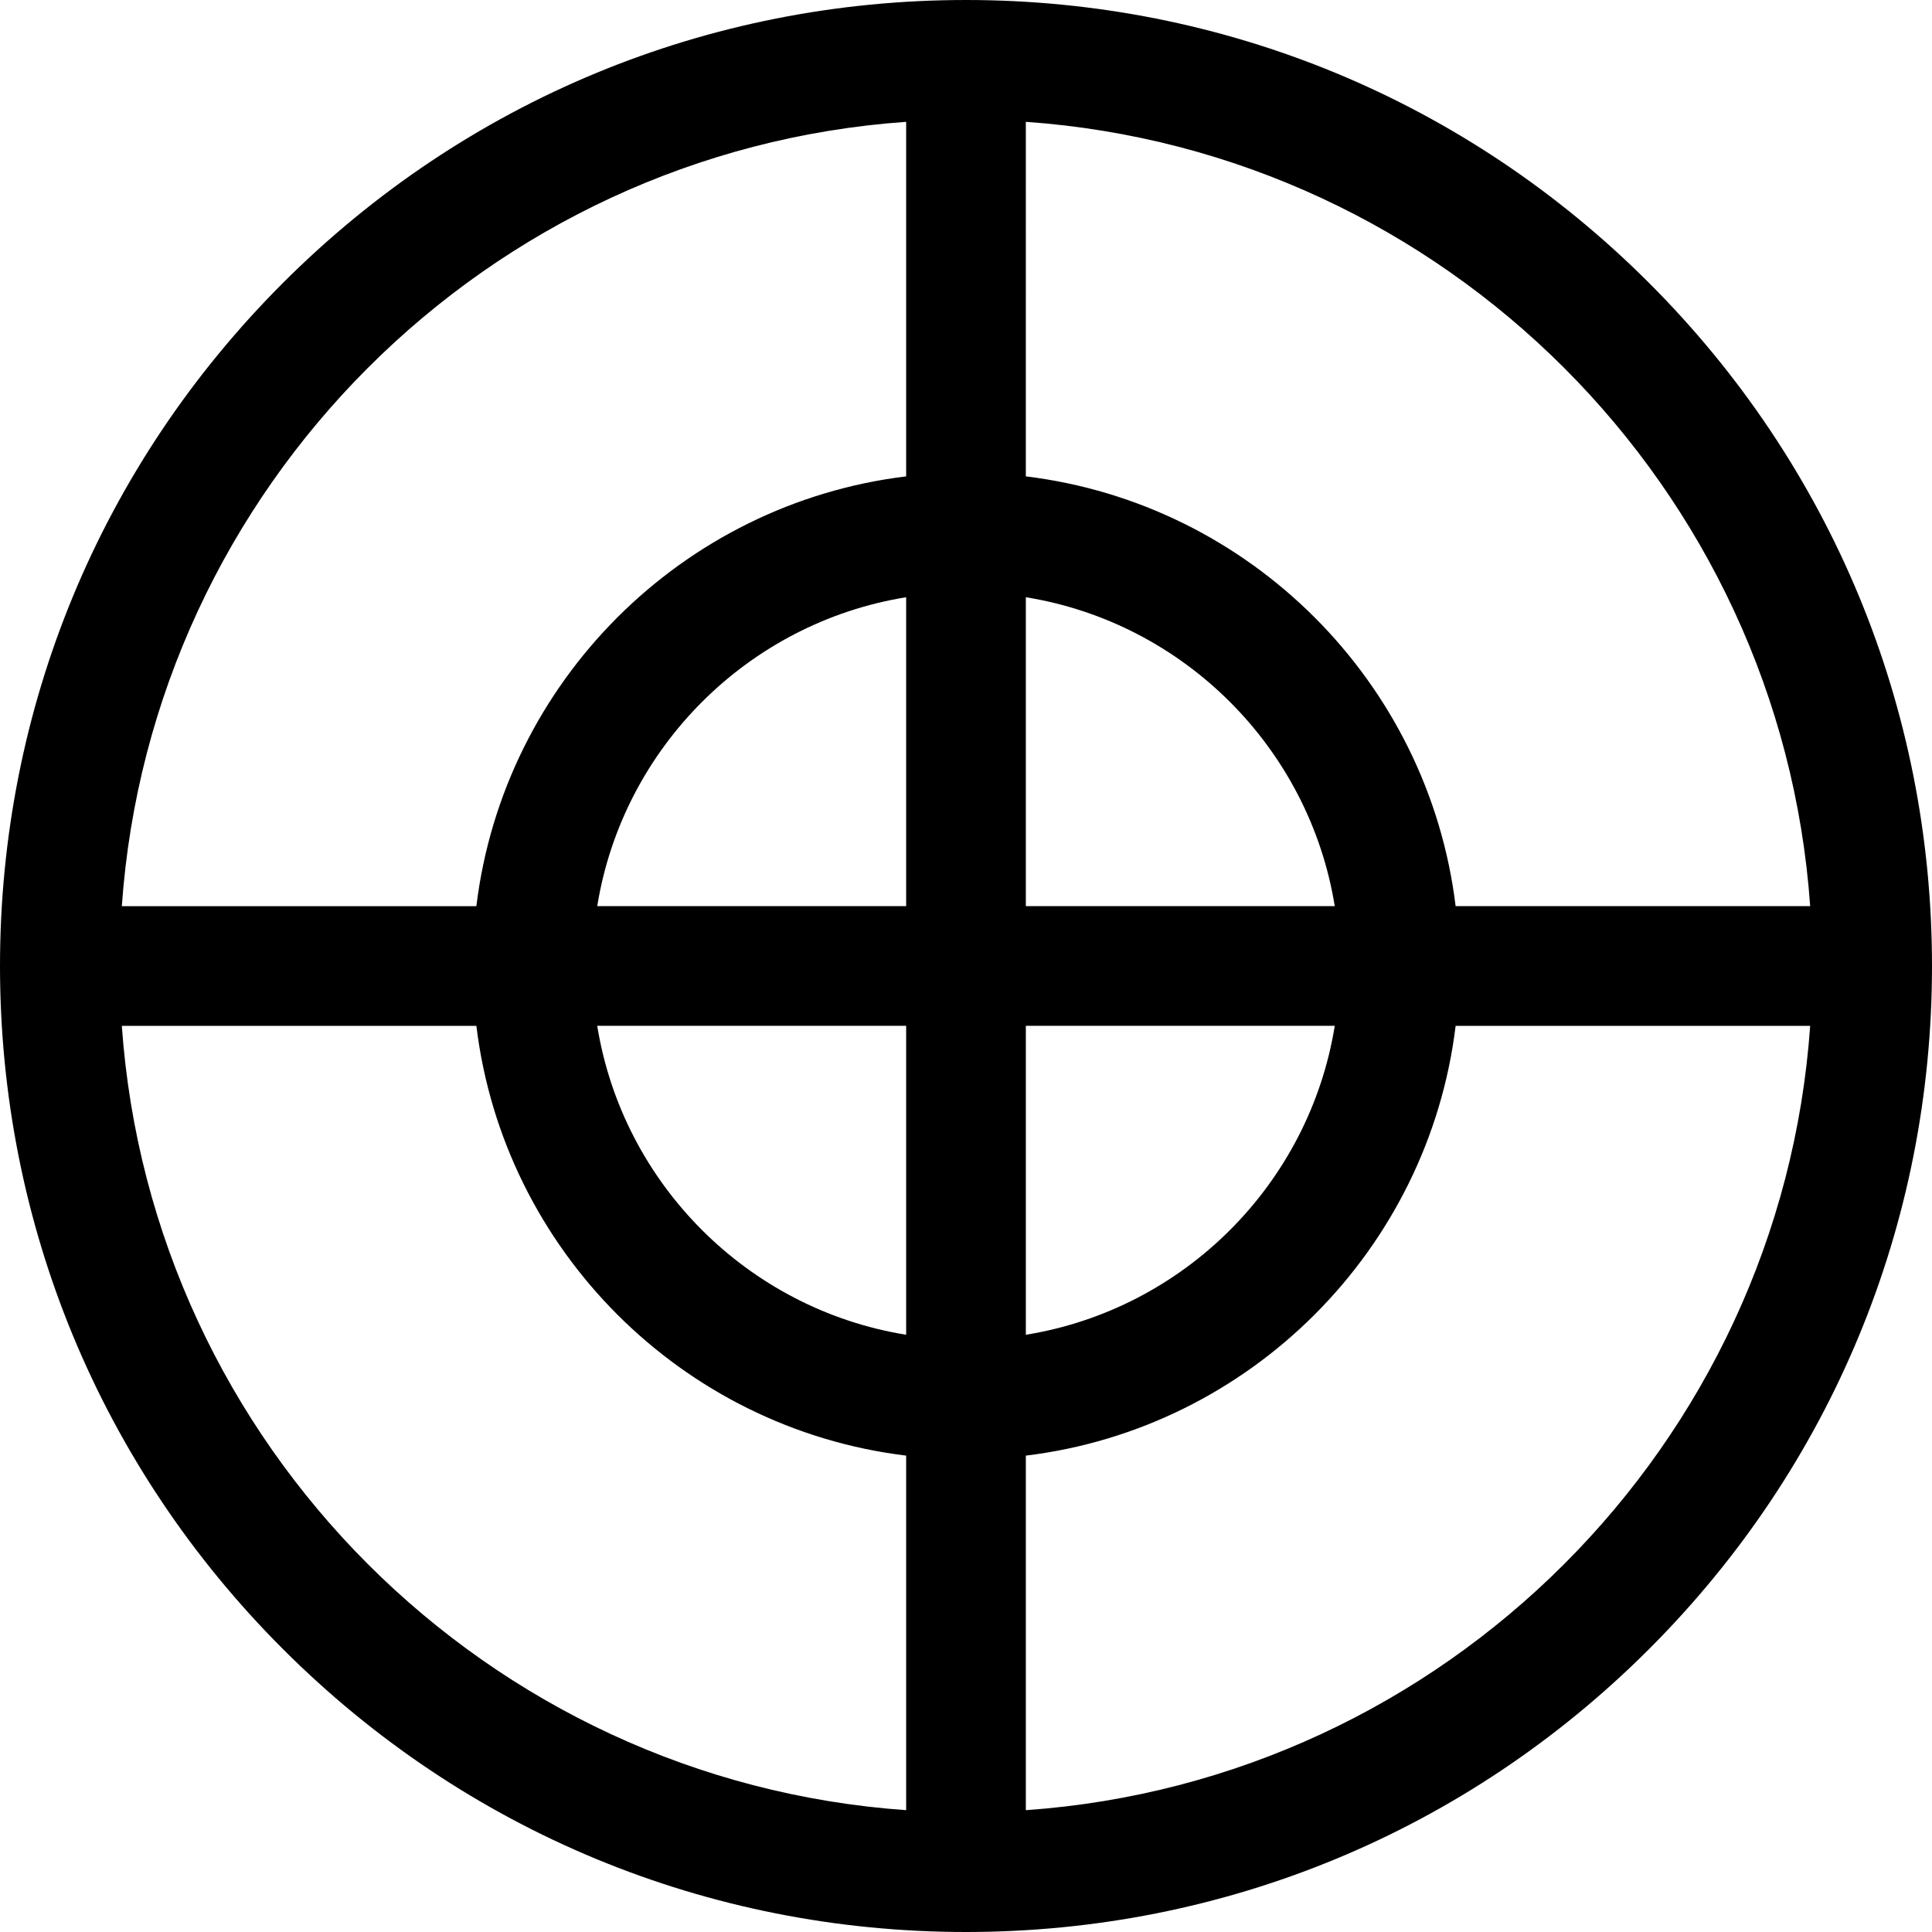 <?xml version="1.0" encoding="iso-8859-1"?>
<!-- Generator: Adobe Illustrator 19.0.0, SVG Export Plug-In . SVG Version: 6.00 Build 0)  -->
<svg version="1.1" id="Capa_1" xmlns="http://www.w3.org/2000/svg" xmlns:xlink="http://www.w3.org/1999/xlink" x="0px" y="0px"
	 viewBox="0 0 512 512" style="enable-background:new 0 0 512 512;" xml:space="preserve">
<g>
	<g>
		<path d="M437.019,74.981C388.668,26.629,324.38,0,255.999,0S123.332,26.629,74.981,74.981S0,187.619,0,255.999
			c0,68.38,26.629,132.667,74.981,181.02C123.332,485.371,187.62,512,255.999,512s132.667-26.629,181.02-74.981S512,324.38,512,256
			S485.371,123.332,437.019,74.981z M240.141,32.286v93.958c-59.427,7.22-106.677,54.47-113.897,113.898H32.286
			C40.082,129.085,129.085,40.083,240.141,32.286z M158.273,240.141c6.777-41.912,39.956-75.09,81.868-81.868v81.868H158.273z
			 M240.141,271.858v81.869c-41.912-6.777-75.091-39.956-81.868-81.869H240.141z M240.141,479.714
			c-111.056-7.796-200.059-96.798-207.855-207.855h93.958c7.22,59.427,54.47,106.679,113.898,113.897V479.714z M271.858,32.286
			c111.057,7.797,200.06,96.799,207.856,207.855h-93.958c-7.22-59.427-54.47-106.677-113.899-113.897V32.286z M271.858,240.141
			v-81.868c41.913,6.777,75.091,39.956,81.869,81.868H271.858z M353.727,271.858c-6.777,41.912-39.956,75.091-81.869,81.869v-81.869
			H353.727z M271.858,479.715v-93.958c59.427-7.22,106.679-54.471,113.899-113.897h93.958
			C471.918,382.915,382.915,471.917,271.858,479.715z"/>
	</g>
</g>
<g>
</g>
<g>
</g>
<g>
</g>
<g>
</g>
<g>
</g>
<g>
</g>
<g>
</g>
<g>
</g>
<g>
</g>
<g>
</g>
<g>
</g>
<g>
</g>
<g>
</g>
<g>
</g>
<g>
</g>
</svg>
